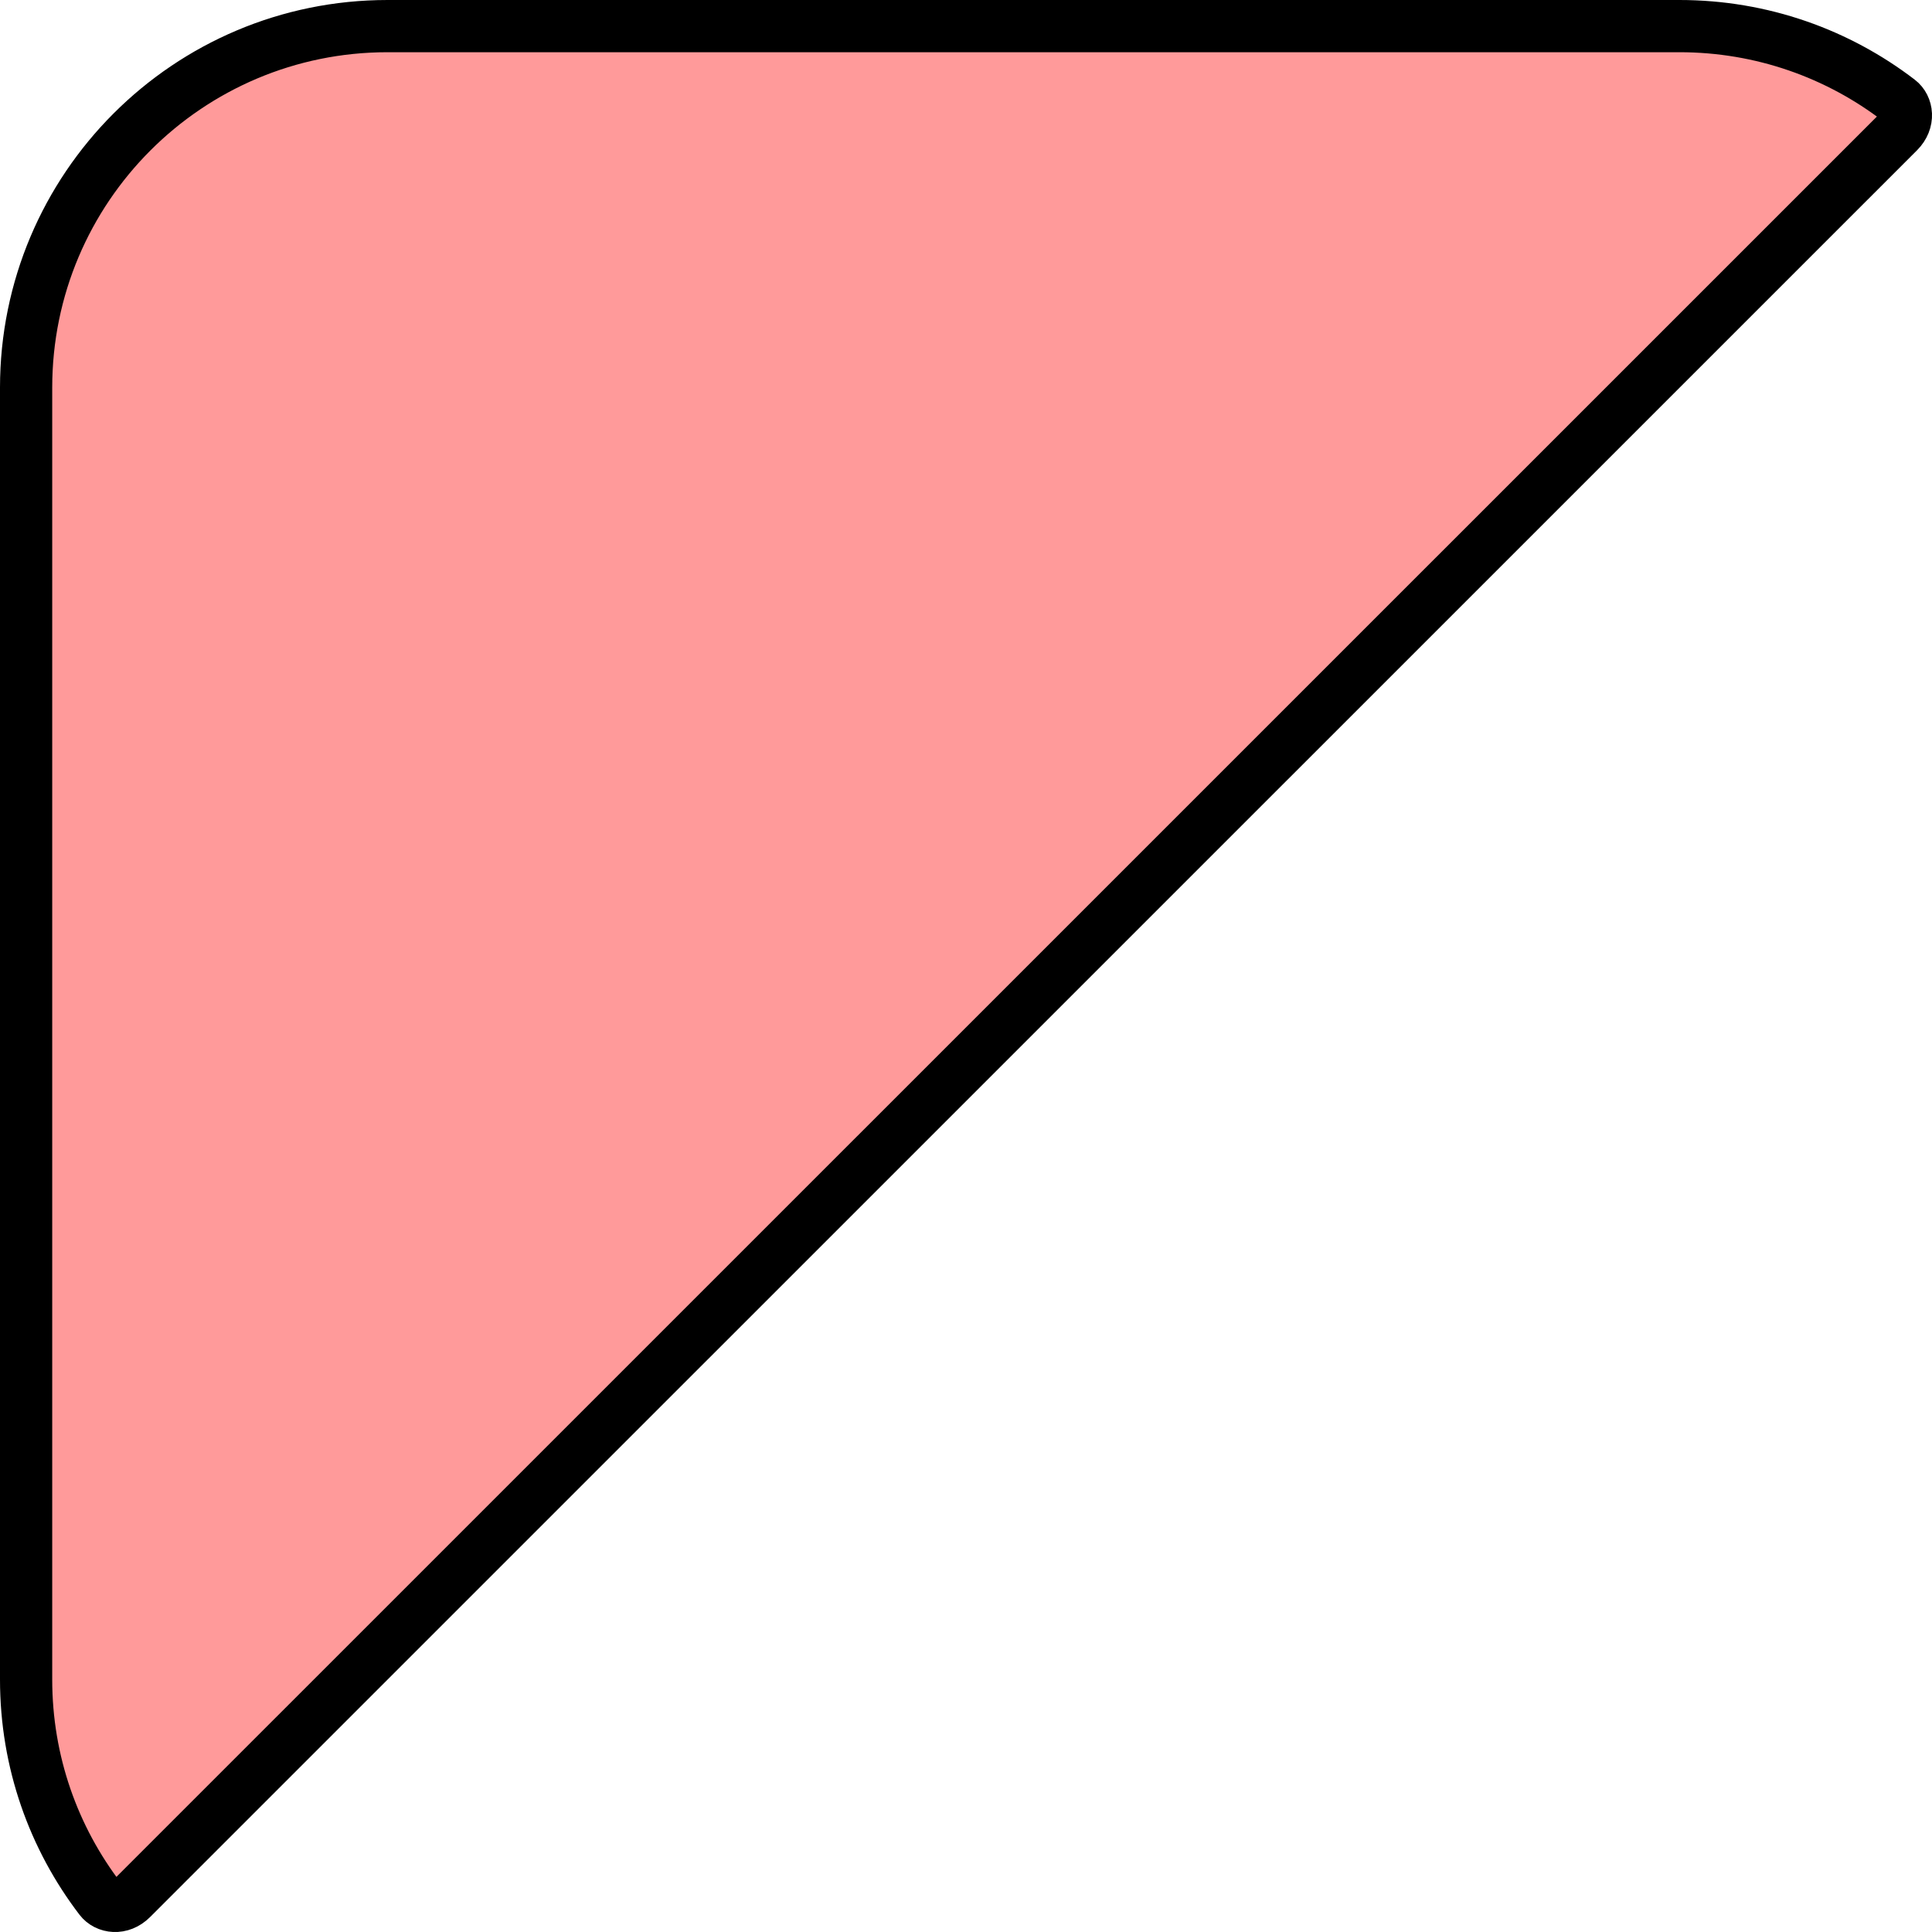 <svg width="37" height="37" viewBox="0 0 37 37" fill="none" xmlns="http://www.w3.org/2000/svg">
<path d="M36.366 1.923C36.524 2.043 36.567 2.317 36.361 2.523L2.52 36.361C2.314 36.567 2.041 36.524 1.92 36.366C1.029 35.201 0.5 33.746 0.5 32.165V7.423C0.5 3.599 3.599 0.5 7.422 0.5H32.162C33.744 0.5 35.201 1.03 36.366 1.923Z" fill="#FF9A9A" stroke="black"/>
</svg>
